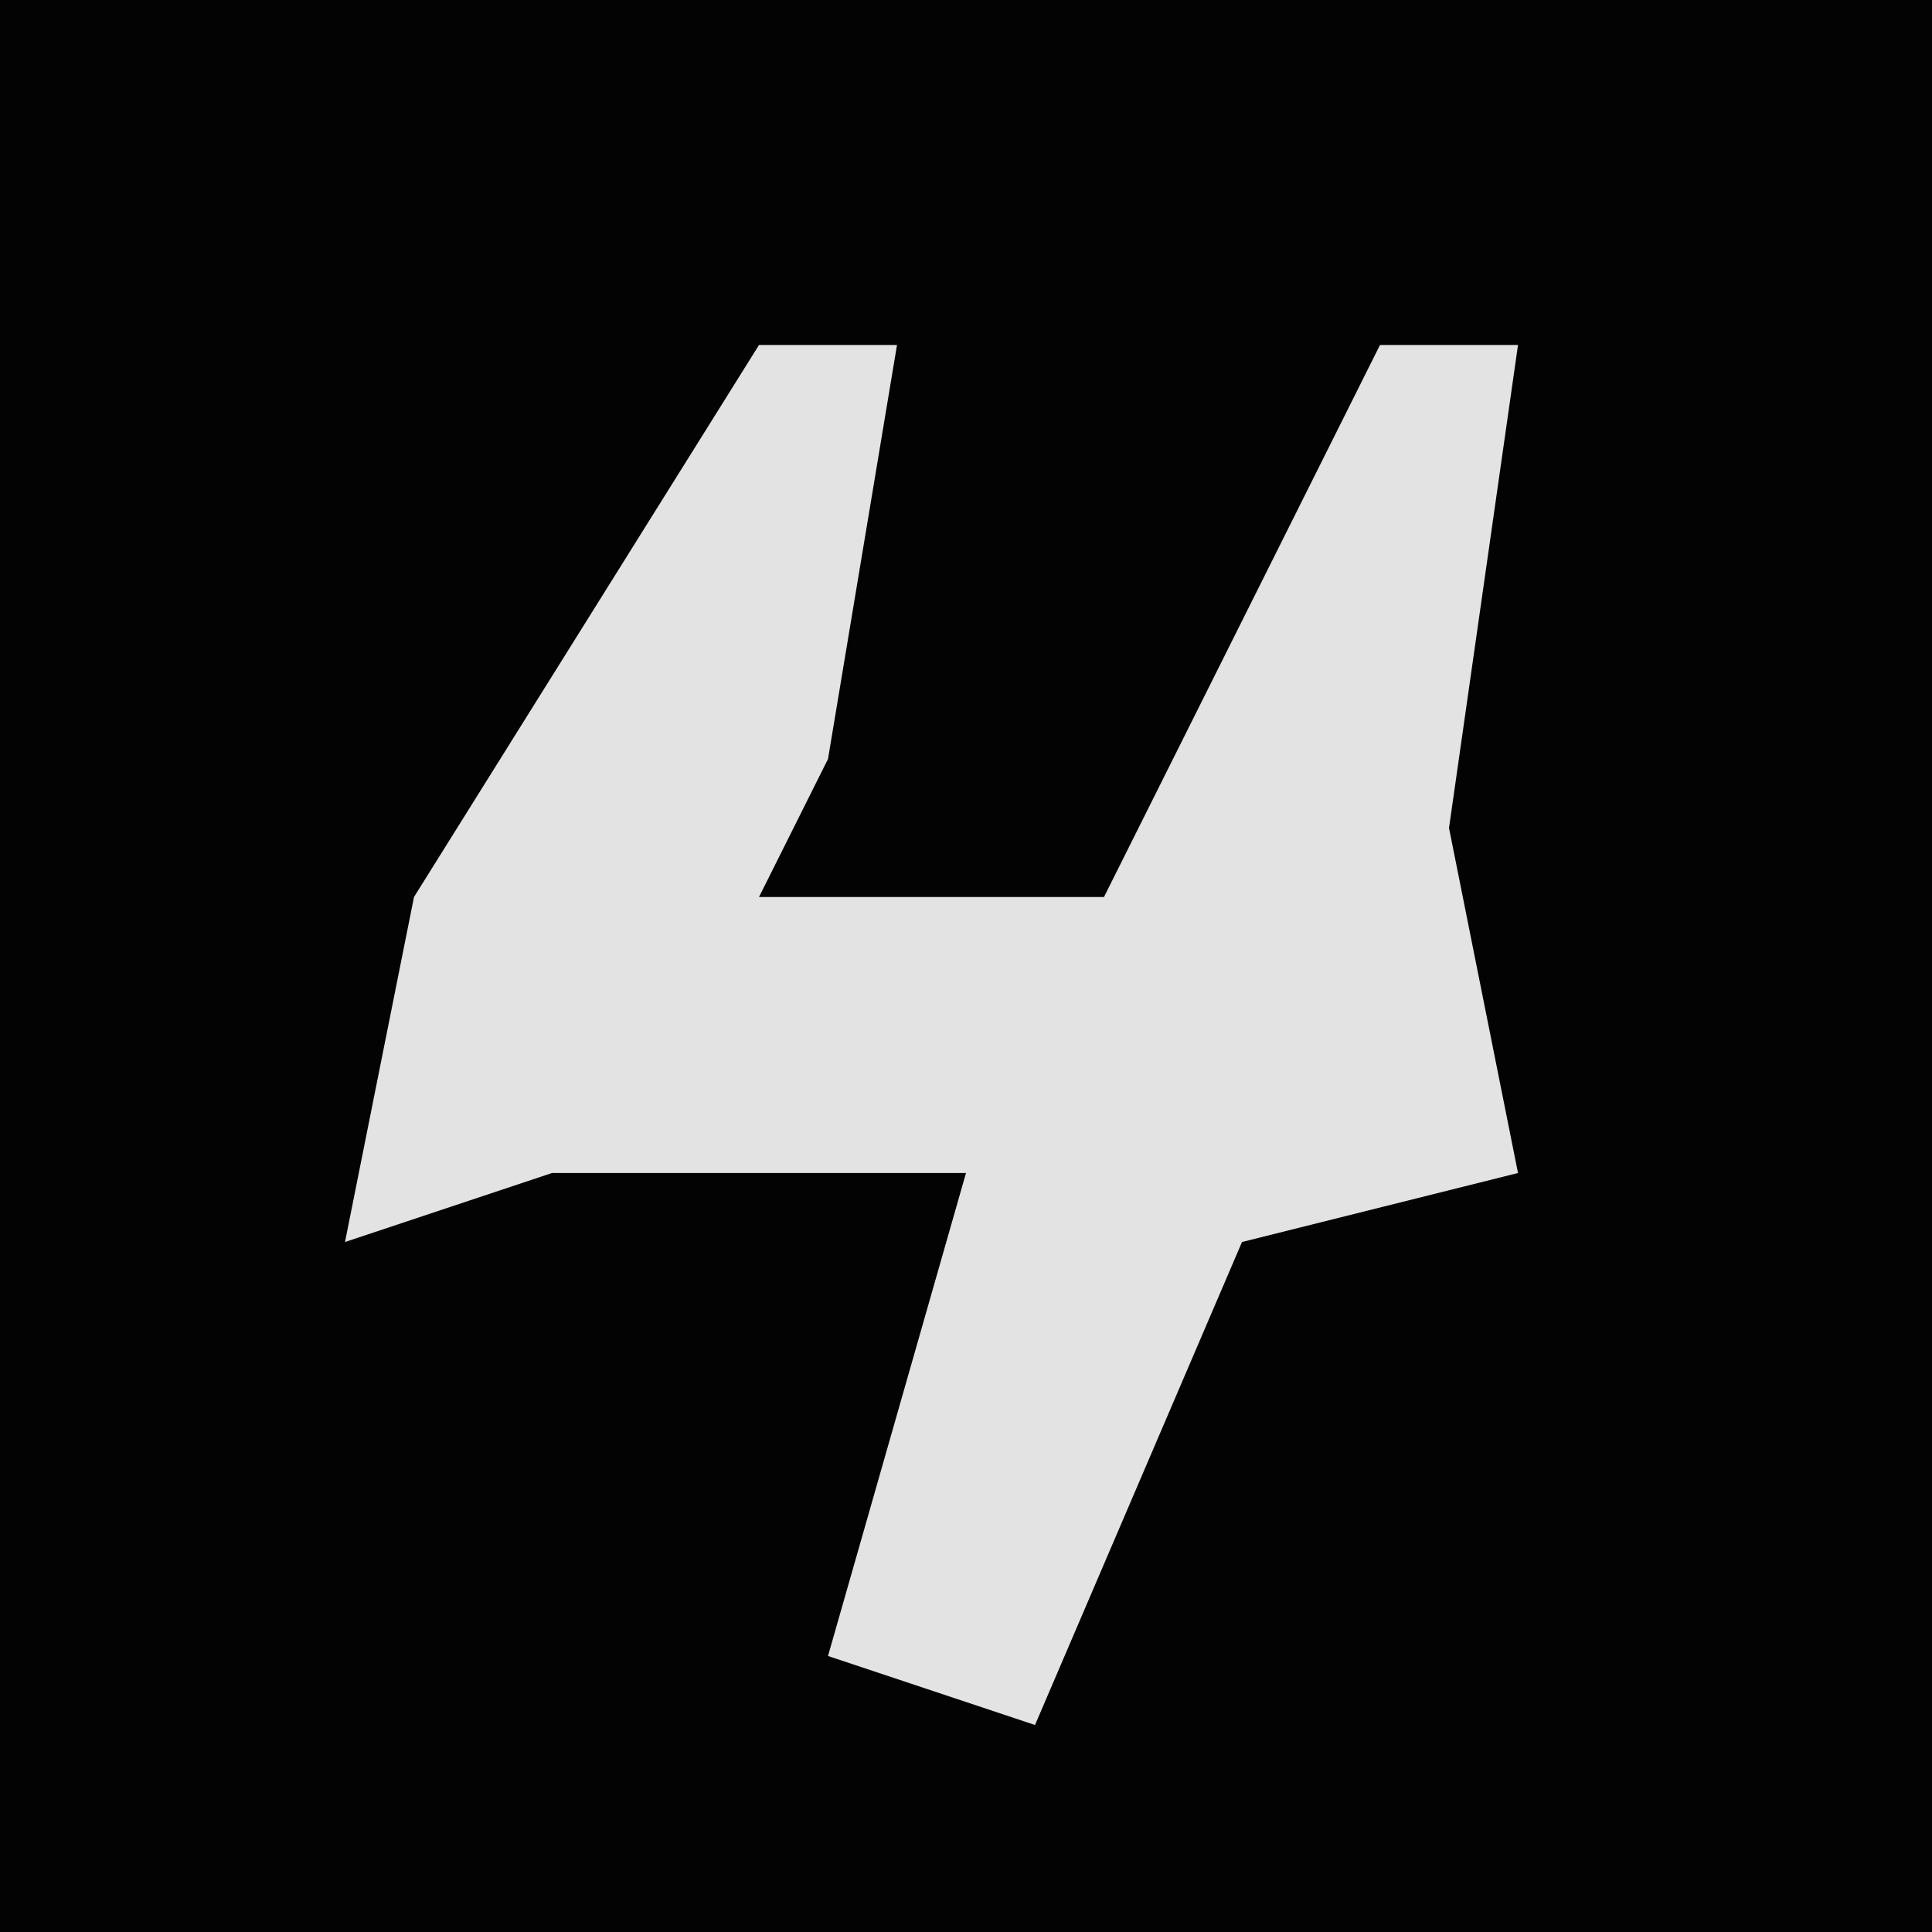 <?xml version="1.0" encoding="UTF-8"?>
<svg version="1.1" xmlns="http://www.w3.org/2000/svg" width="28" height="28">
<path d="M0,0 L28,0 L28,28 L0,28 Z " fill="#030303" transform="translate(0,0)"/>
<path d="M0,0 L2,0 L1,6 L0,8 L5,8 L9,0 L11,0 L10,7 L11,12 L7,13 L4,20 L1,19 L3,12 L-3,12 L-6,13 L-5,8 Z " fill="#E3E3E3" transform="translate(11,5)"/>
</svg>
